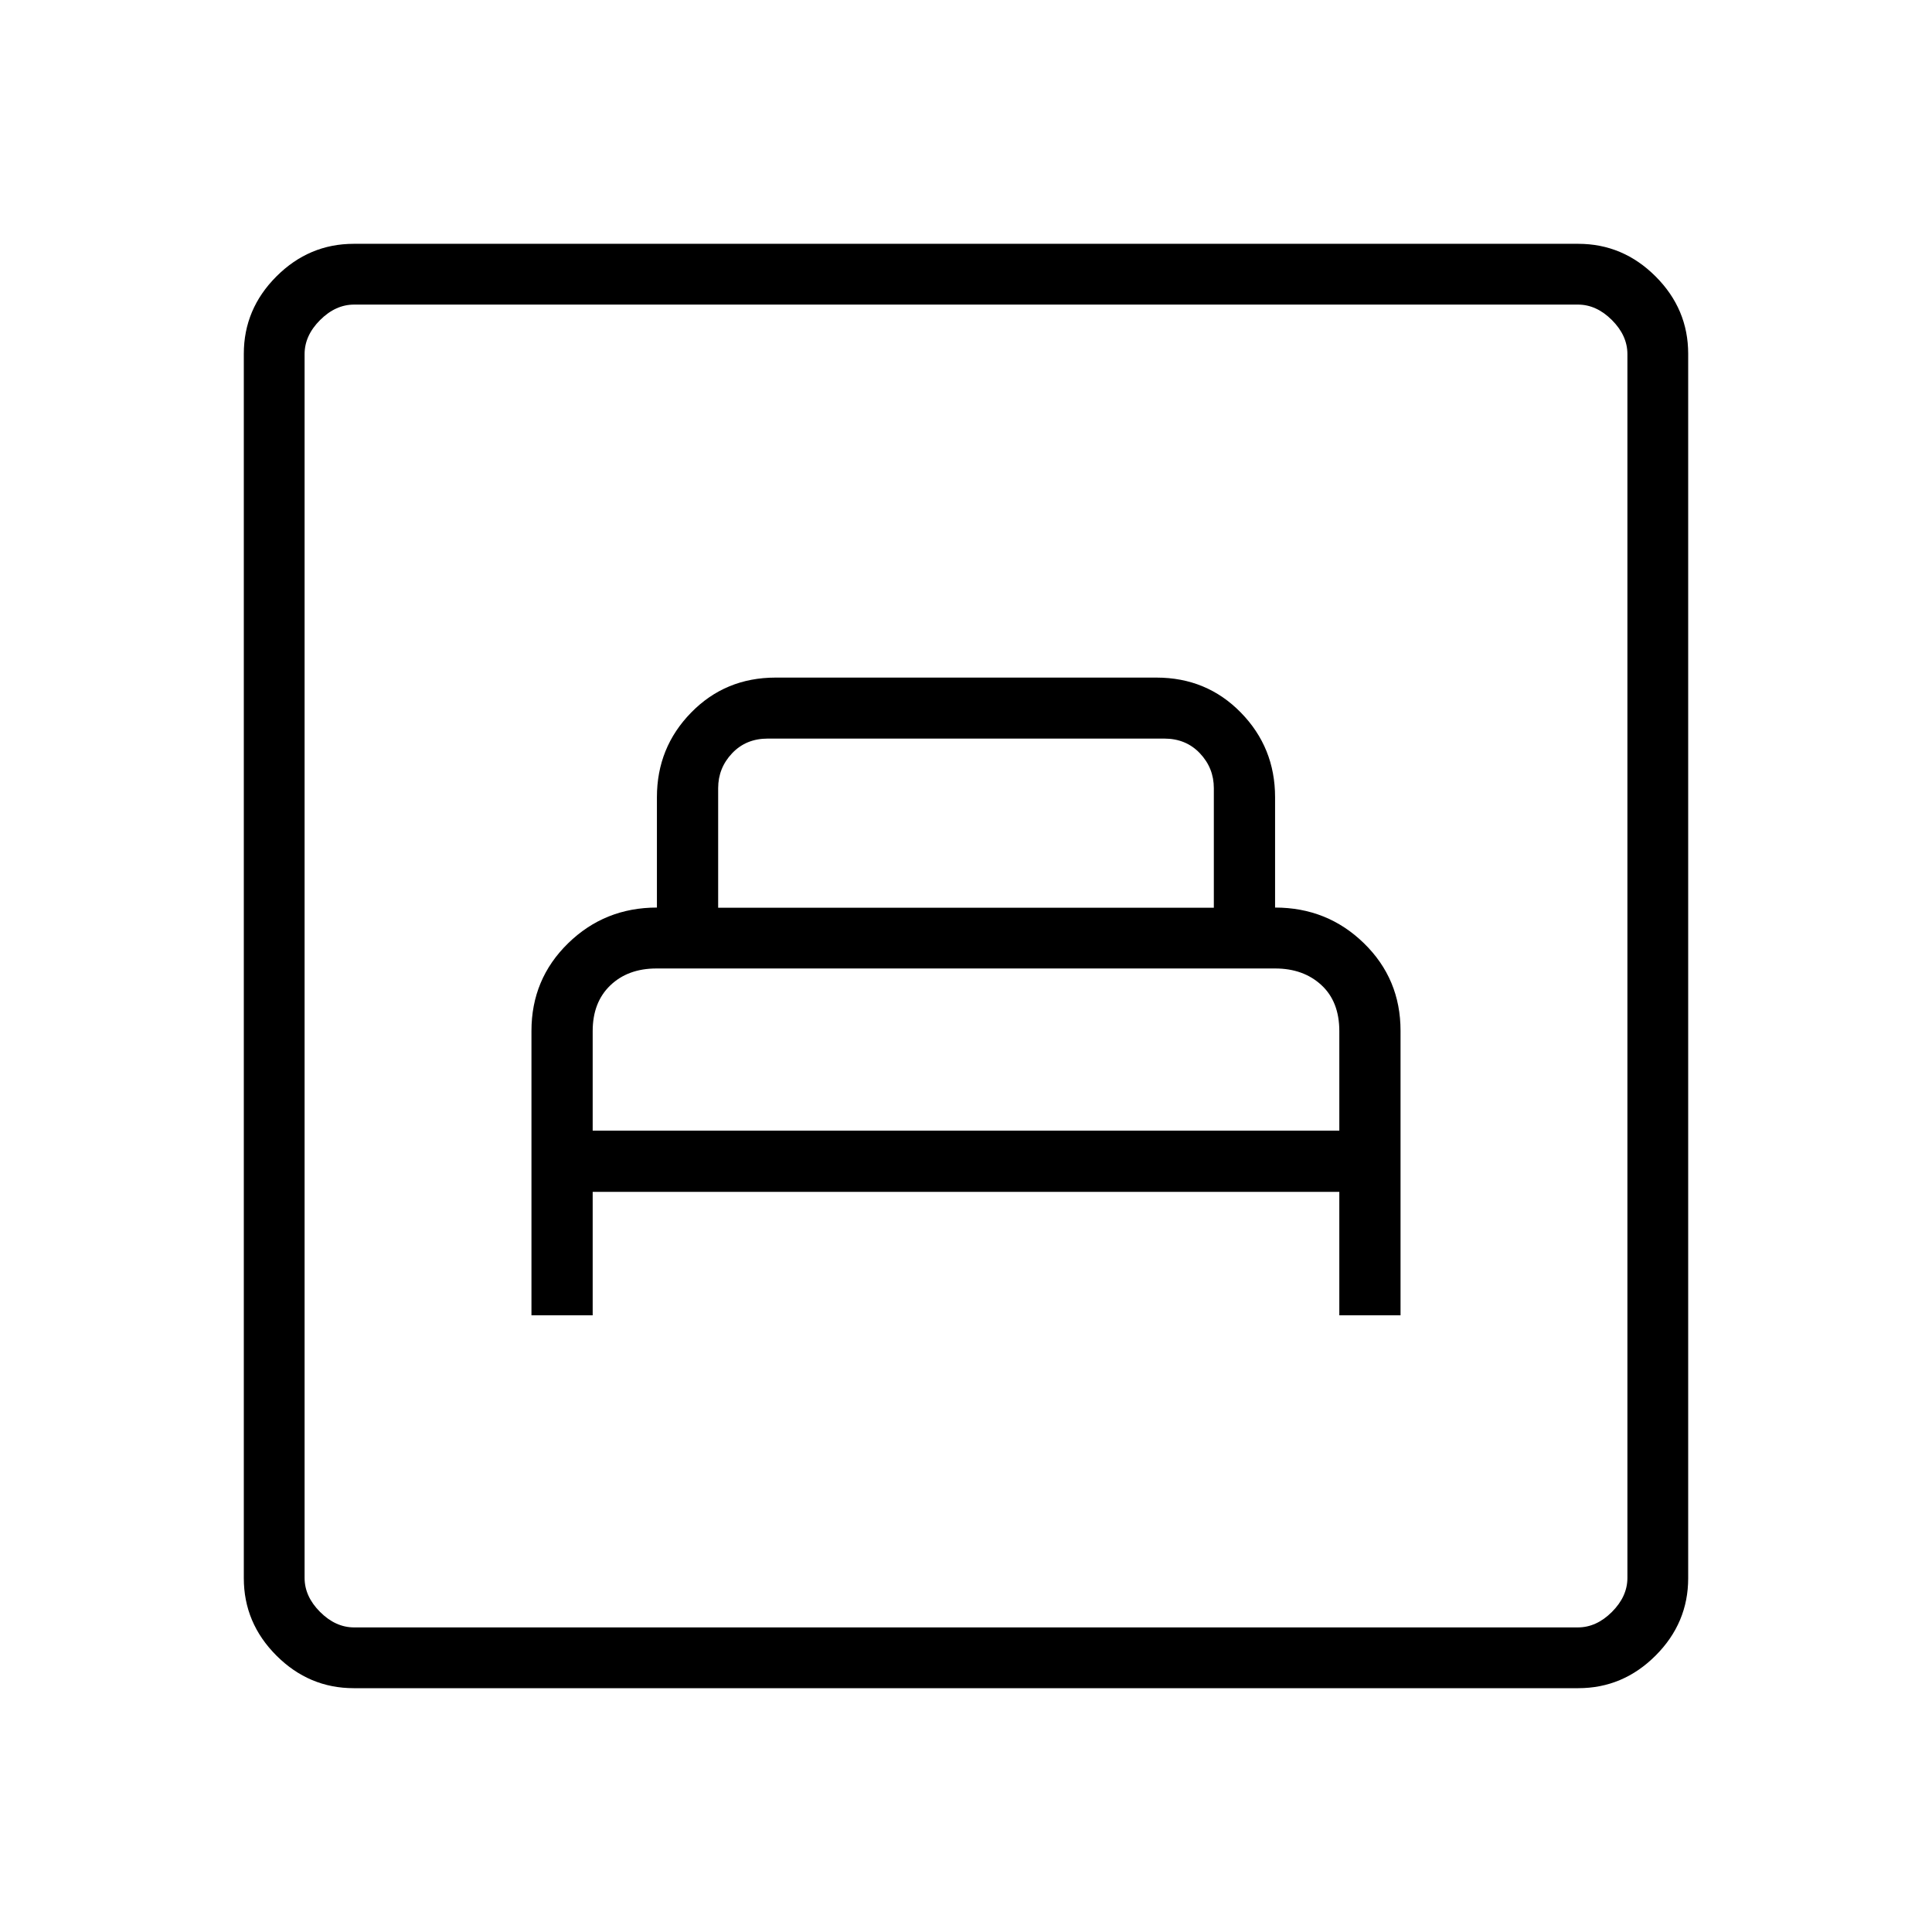 <svg xmlns="http://www.w3.org/2000/svg" height="48" viewBox="0 -960 960 960" width="48"><path d="M264.08-306.42h30.42v-61.35h371v61.35h30.42v-141.42q0-25.74-18.19-43.47t-44.15-17.73v-54.84q0-24.66-17-42.04-17-17.39-41.98-17.39H385.4q-24.98 0-41.98 17.39-17 17.38-17 42.04v54.84q-25.96 0-44.15 17.77-18.19 17.77-18.19 43.5v141.35Zm30.42-91.77v-49.46q0-14.32 8.76-22.72 8.76-8.4 22.95-8.4h307.42q13.99 0 22.93 8.22t8.94 22.9v49.46h-371Zm62.35-110.77v-59.42q0-10 6.92-17.31 6.92-7.31 17.69-7.31h197.08q10.77 0 17.69 7.31 6.92 7.31 6.92 17.31v59.42h-246.3ZM175.79-121.15q-22.24 0-38.44-16.2t-16.2-38.44v-608.42q0-22.24 16.2-38.44t38.44-16.2h608.42q22.24 0 38.44 16.2t16.2 38.44v608.42q0 22.24-16.2 38.44t-38.44 16.2H175.79Zm.17-30.2h608.08q9.23 0 16.92-7.69 7.69-7.69 7.69-16.92v-608.08q0-9.23-7.69-16.92-7.69-7.69-16.92-7.69H175.96q-9.23 0-16.92 7.69-7.69 7.69-7.69 16.92v608.08q0 9.23 7.69 16.92 7.69 7.69 16.92 7.69Zm-24.61 0V-808.65-151.35Z"/></svg>